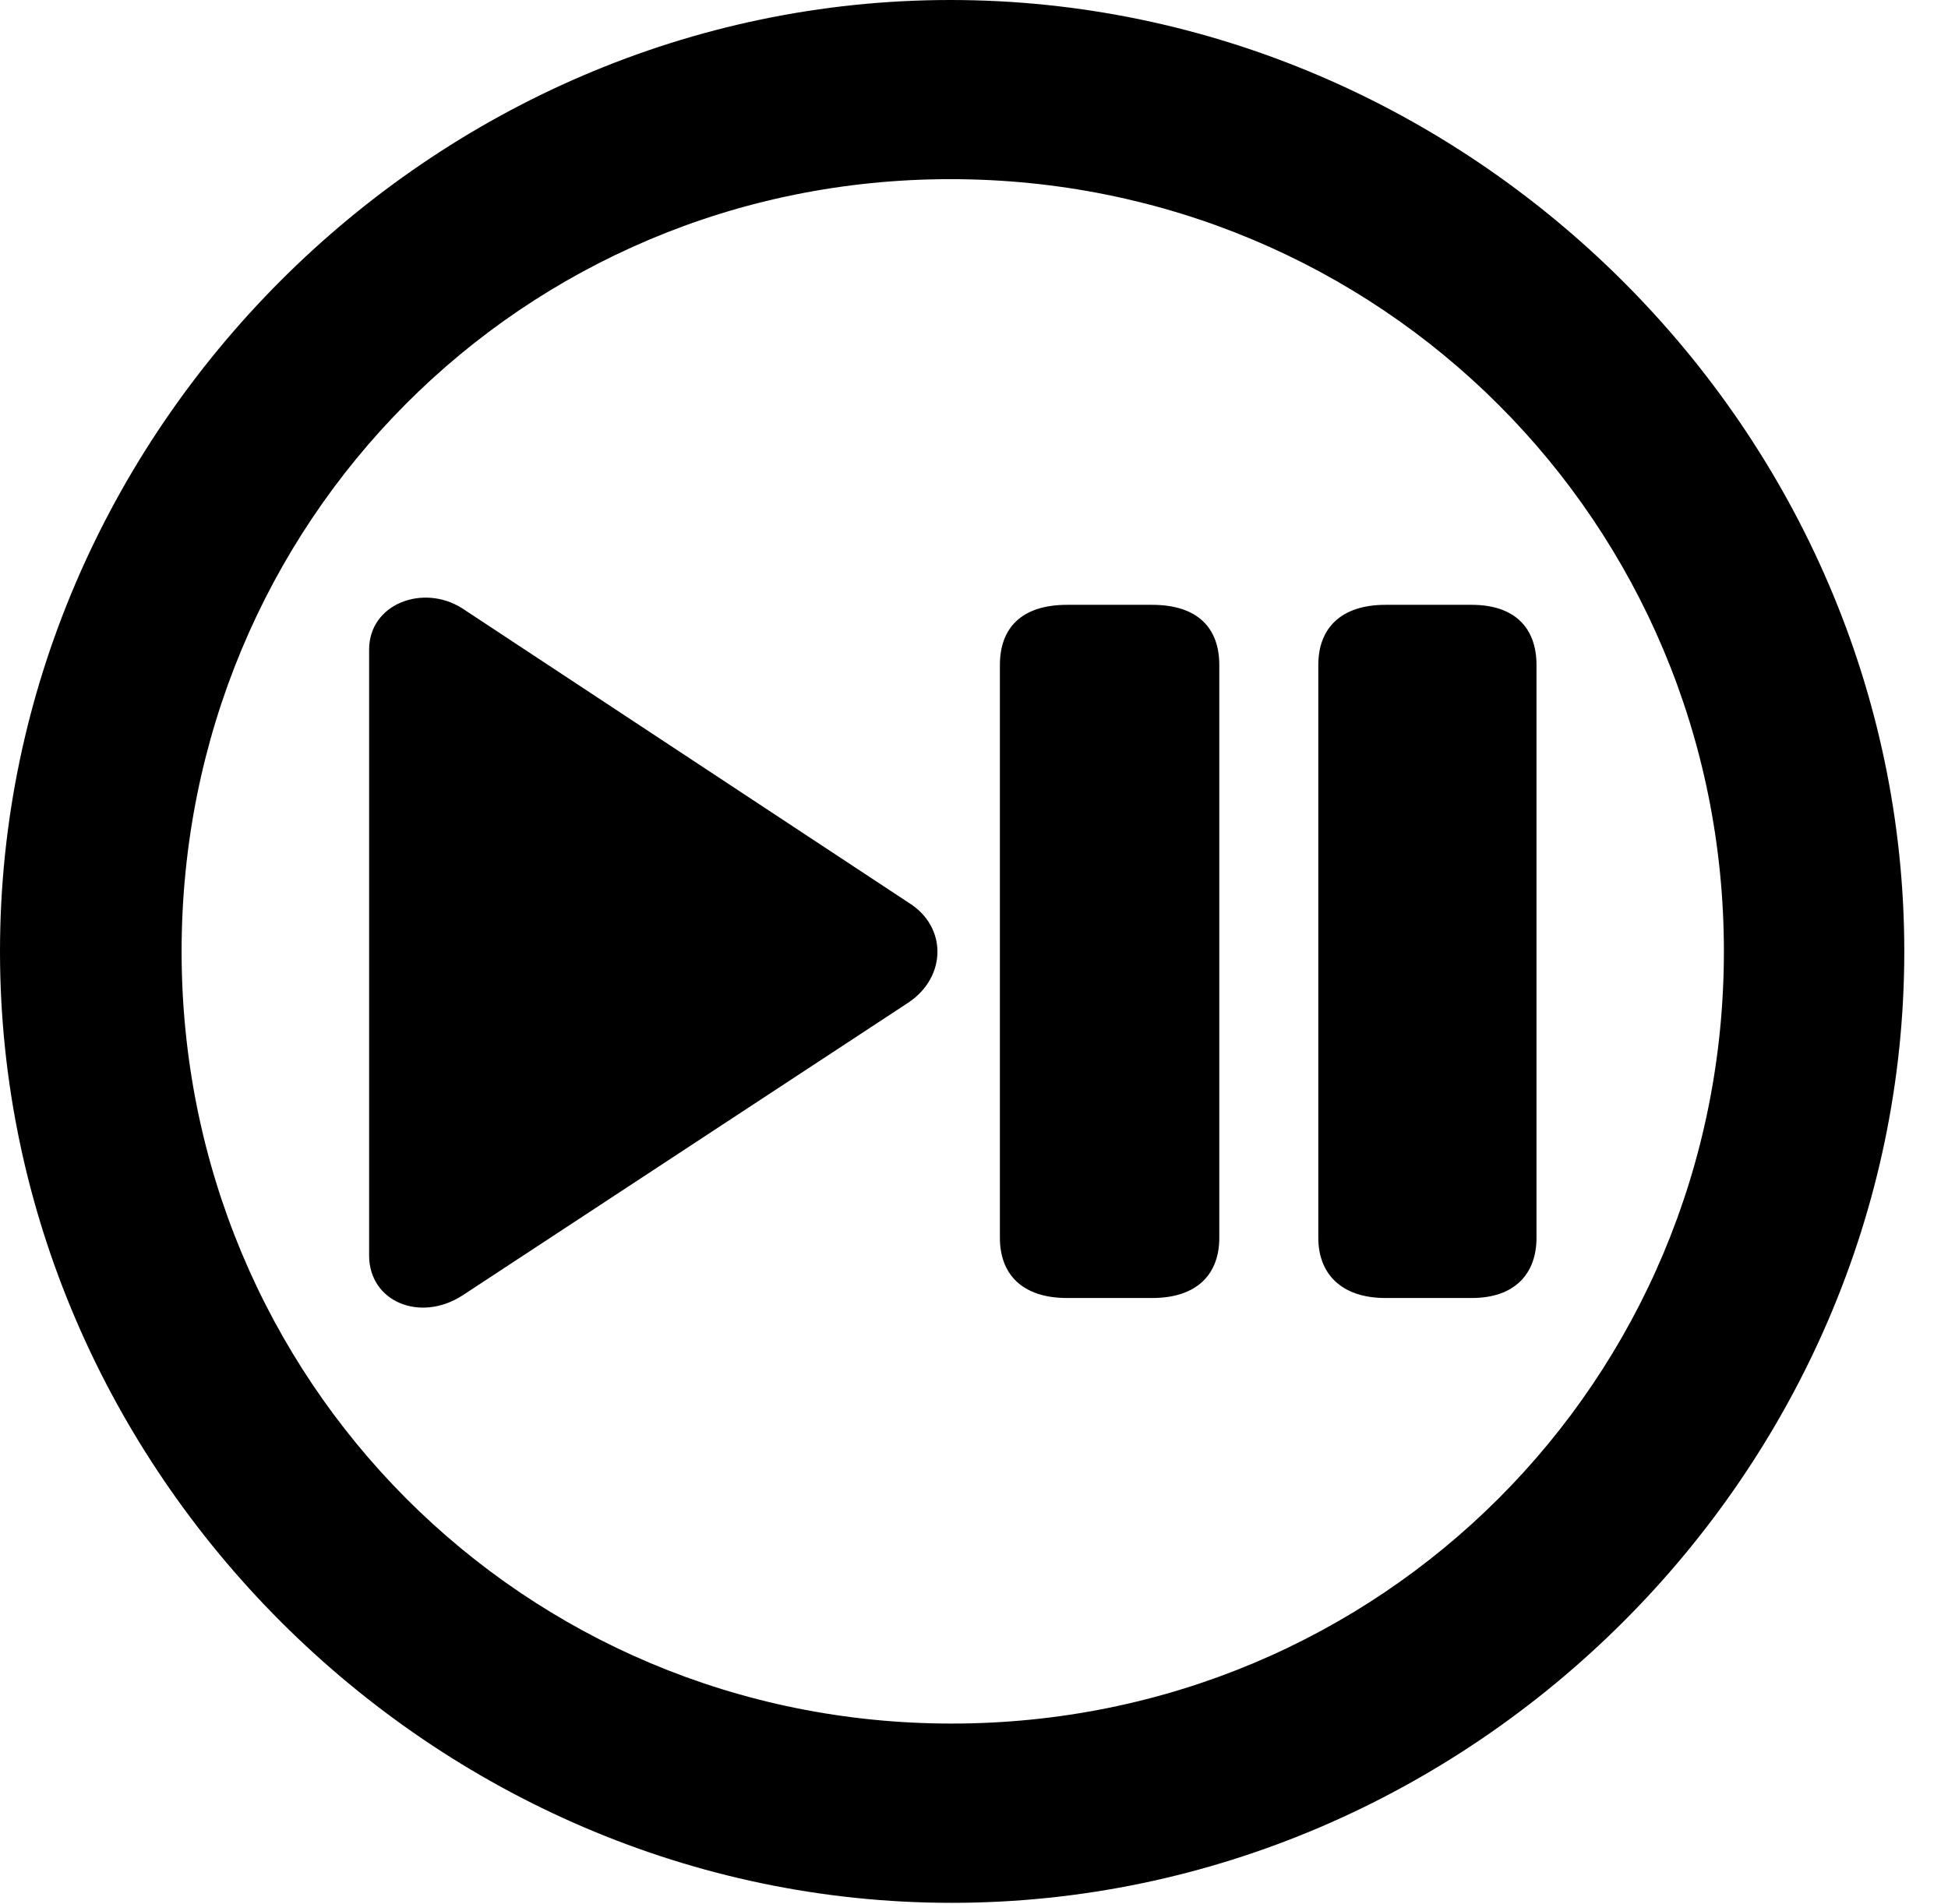 <svg version="1.1" xmlns="http://www.w3.org/2000/svg" xmlns:xlink="http://www.w3.org/1999/xlink" width="16.133" height="15.771" viewBox="0 0 16.133 15.771">
 <g>
  <rect height="15.771" opacity="0" width="16.133" x="0" y="0"/>
  <path d="M7.881 15.762C12.188 15.762 15.771 12.188 15.771 7.881C15.771 3.574 12.178 0 7.871 0C3.574 0 0 3.574 0 7.881C0 12.188 3.584 15.762 7.881 15.762ZM7.881 14.277C4.336 14.277 1.504 11.435 1.504 7.881C1.504 4.326 4.326 1.484 7.871 1.484C11.426 1.484 14.277 4.326 14.277 7.881C14.277 11.435 11.435 14.277 7.881 14.277Z" fill="currentColor"/>
  <path d="M3.828 10.732L7.529 8.301C7.842 8.086 7.842 7.676 7.529 7.48L3.828 5.039C3.506 4.834 3.057 5 3.057 5.381L3.057 10.4C3.057 10.781 3.477 10.957 3.828 10.732ZM8.838 10.752L9.541 10.752C9.922 10.752 10.098 10.547 10.098 10.254L10.098 5.508C10.098 5.205 9.922 5.01 9.541 5.01L8.838 5.01C8.457 5.01 8.281 5.205 8.281 5.508L8.281 10.254C8.281 10.547 8.457 10.752 8.838 10.752ZM11.475 10.752L12.188 10.752C12.549 10.752 12.725 10.547 12.725 10.254L12.725 5.508C12.725 5.205 12.549 5.01 12.188 5.01L11.475 5.01C11.104 5.01 10.918 5.205 10.918 5.508L10.918 10.254C10.918 10.547 11.104 10.752 11.475 10.752Z" fill="currentColor"/>
 </g>
</svg>
